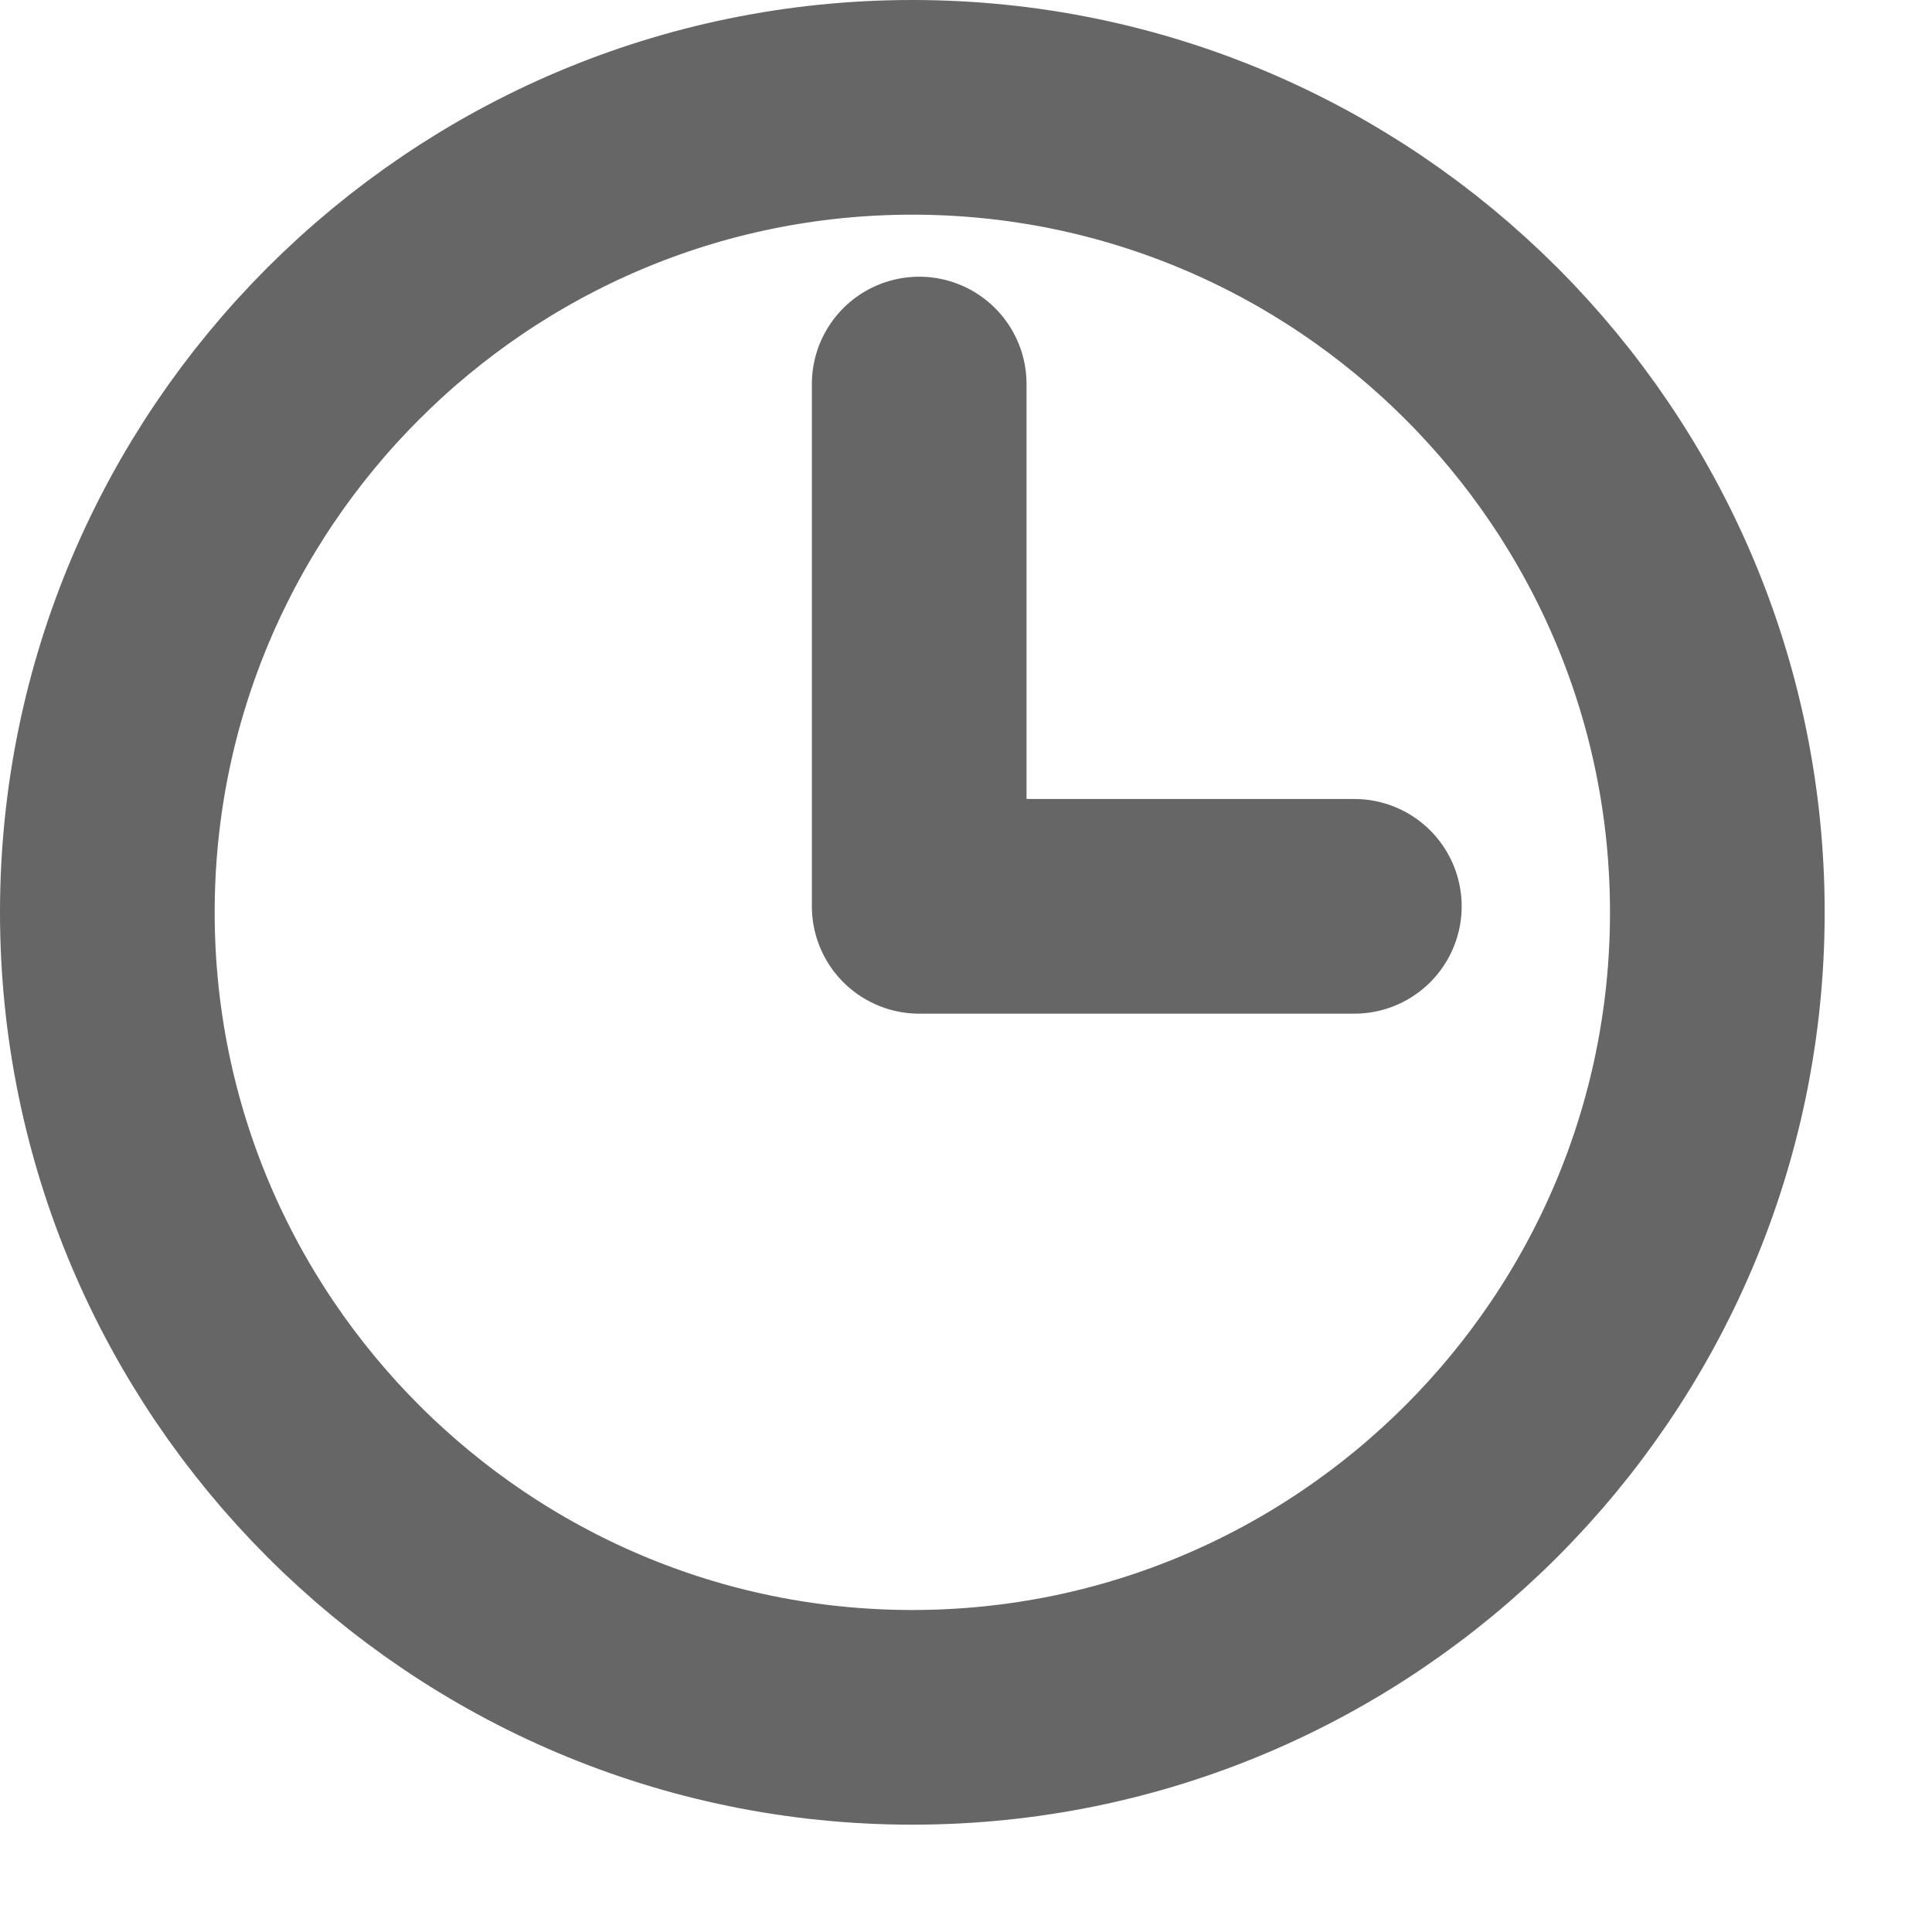 <svg width="18" height="18" viewBox="0 0 18 18" fill="none" xmlns="http://www.w3.org/2000/svg">
<path d="M8.564 3.578V8.444H12.618" stroke="#666666" stroke-width="2" stroke-linecap="round" stroke-linejoin="round"/>
<path d="M8.5 16C4.365 16 1 12.635 1 8.5C1 4.365 4.365 1 8.5 1C12.635 1 16 4.365 16 8.5C16 12.635 12.635 16 8.5 16Z" stroke="#666666" stroke-width="2" stroke-linecap="round" stroke-linejoin="round"/>
</svg>
